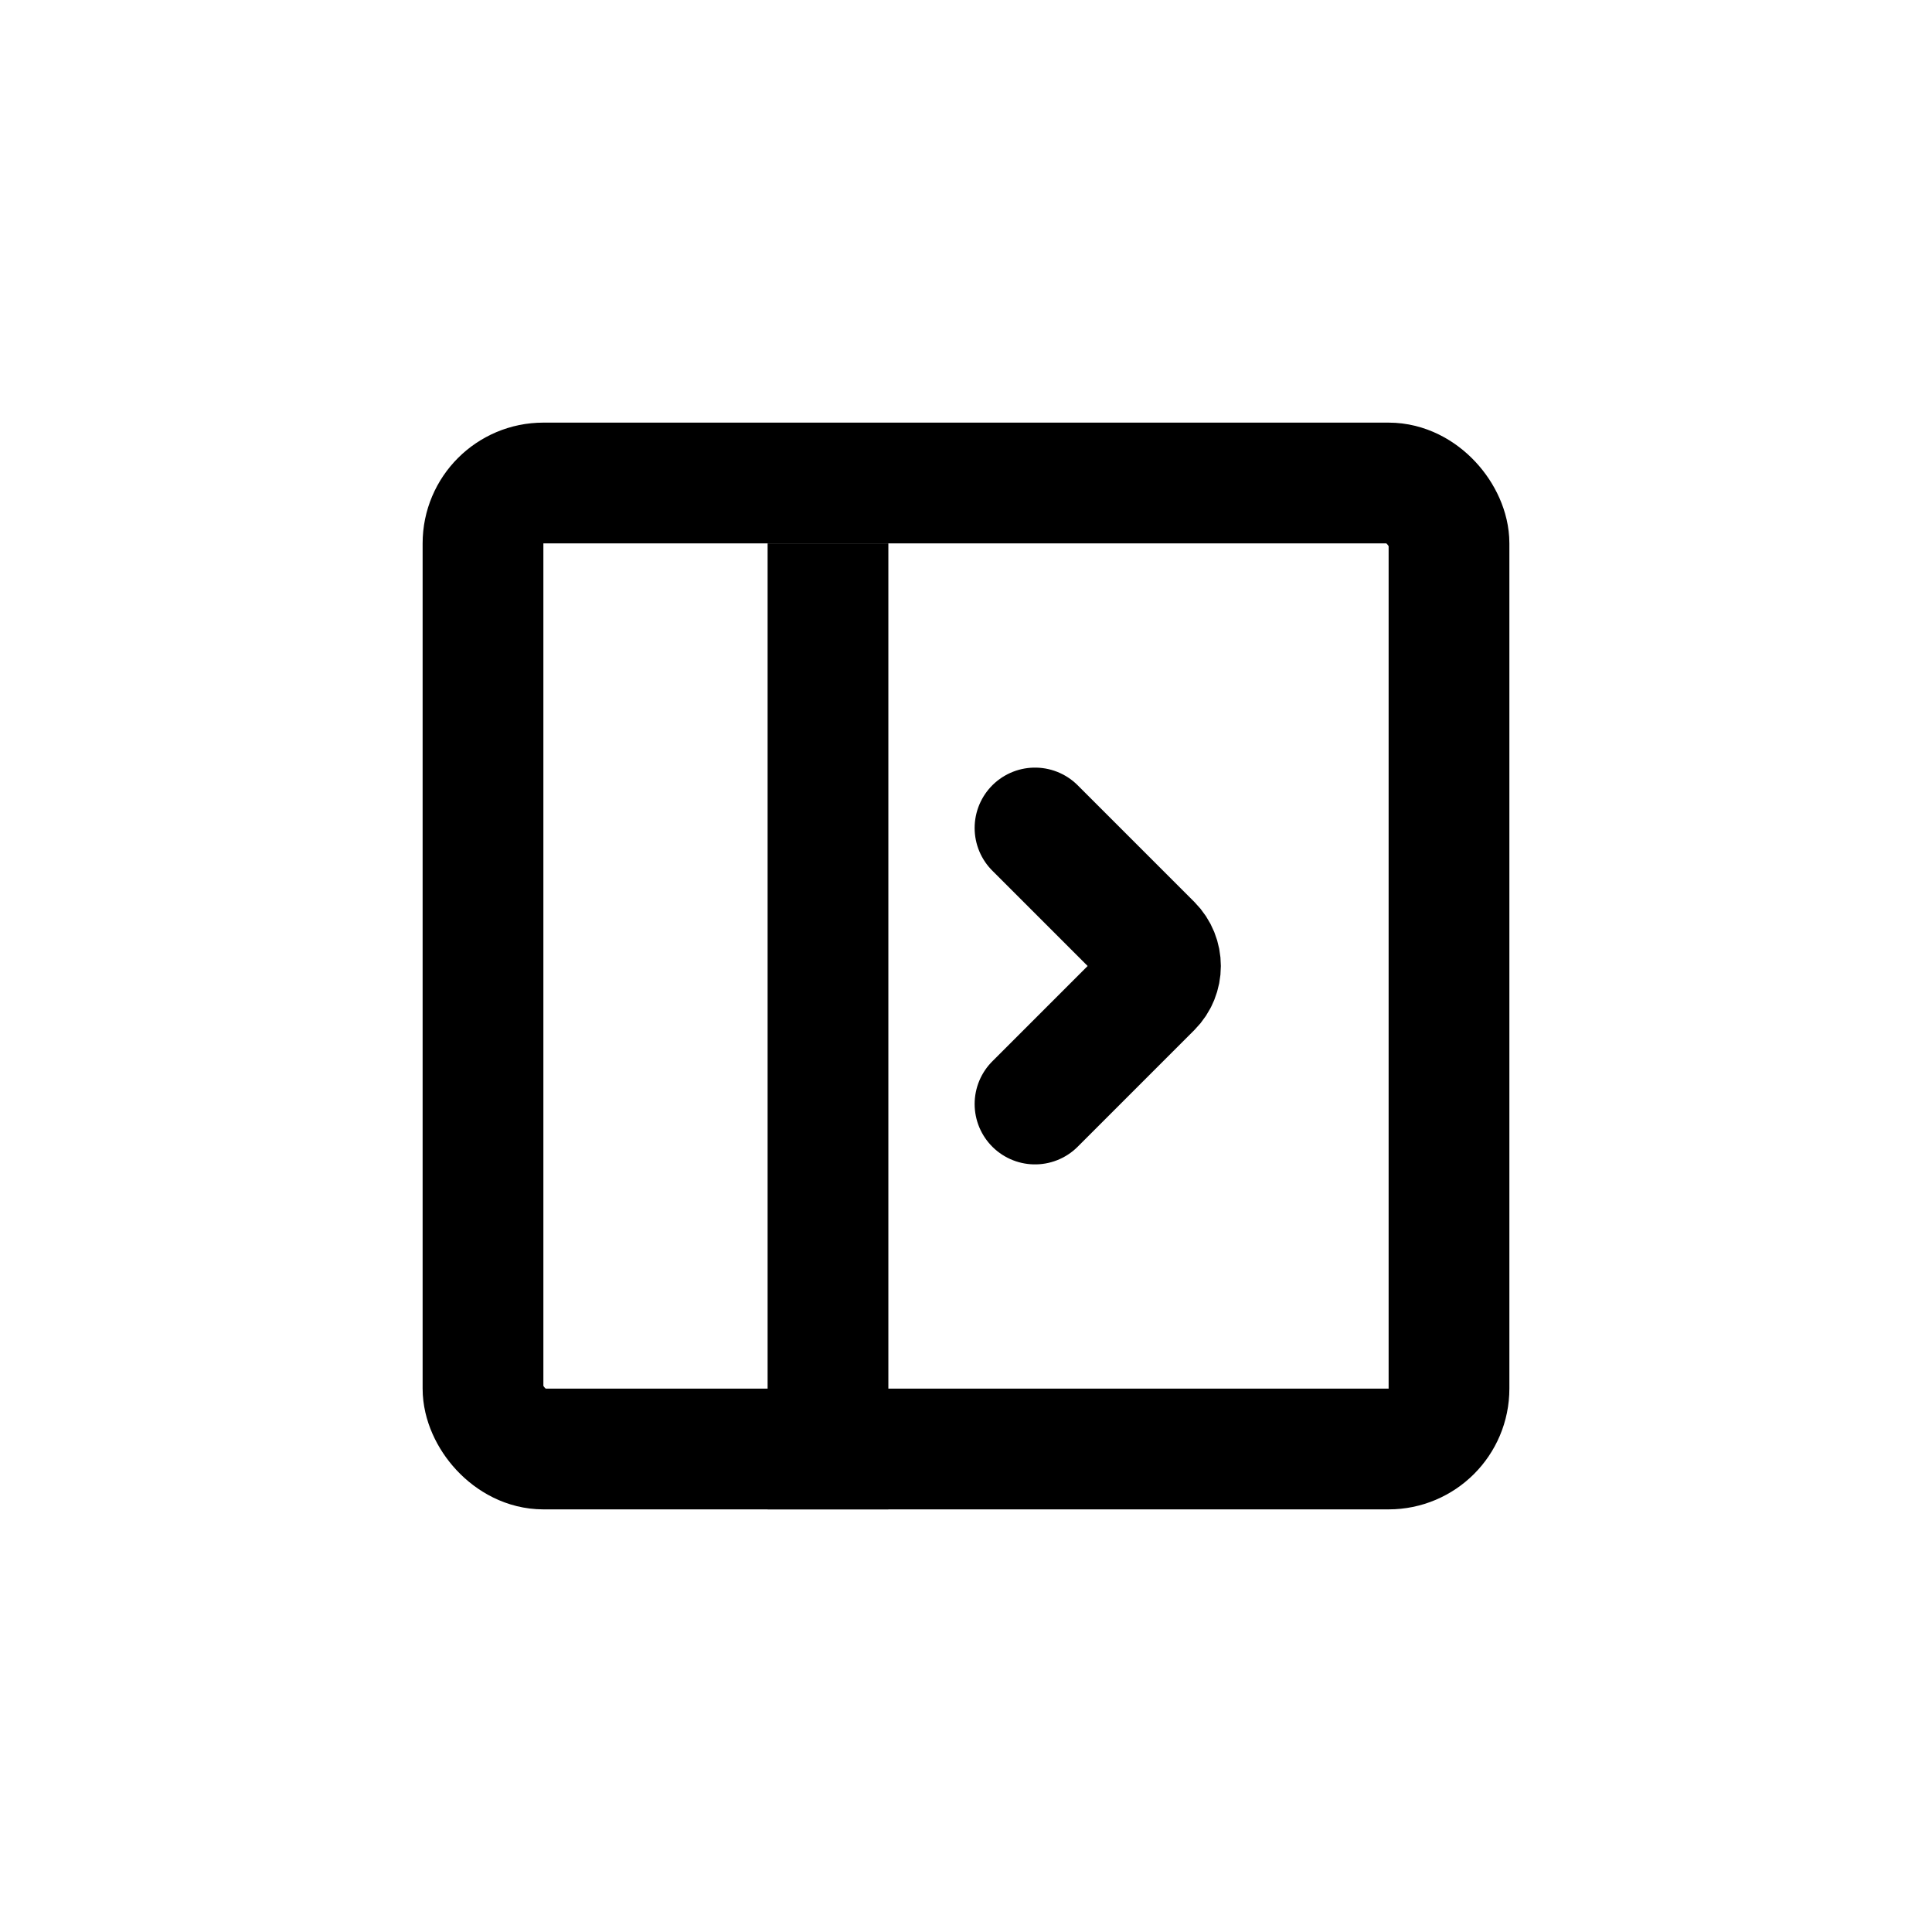 <svg width="32" height="32" viewBox="0 0 32 32" fill="none"  >
<rect x="8" y="8" width="16" height="16" rx="1" stroke="black" stroke-width="2"/>
<path d="M13.714 9V25" stroke="black" stroke-width="2"/>
<path d="M17.143 18.286L19.075 16.354C19.27 16.158 19.27 15.842 19.075 15.646L17.143 13.714" stroke="black" stroke-width="2" stroke-linecap="round"/>
</svg>
